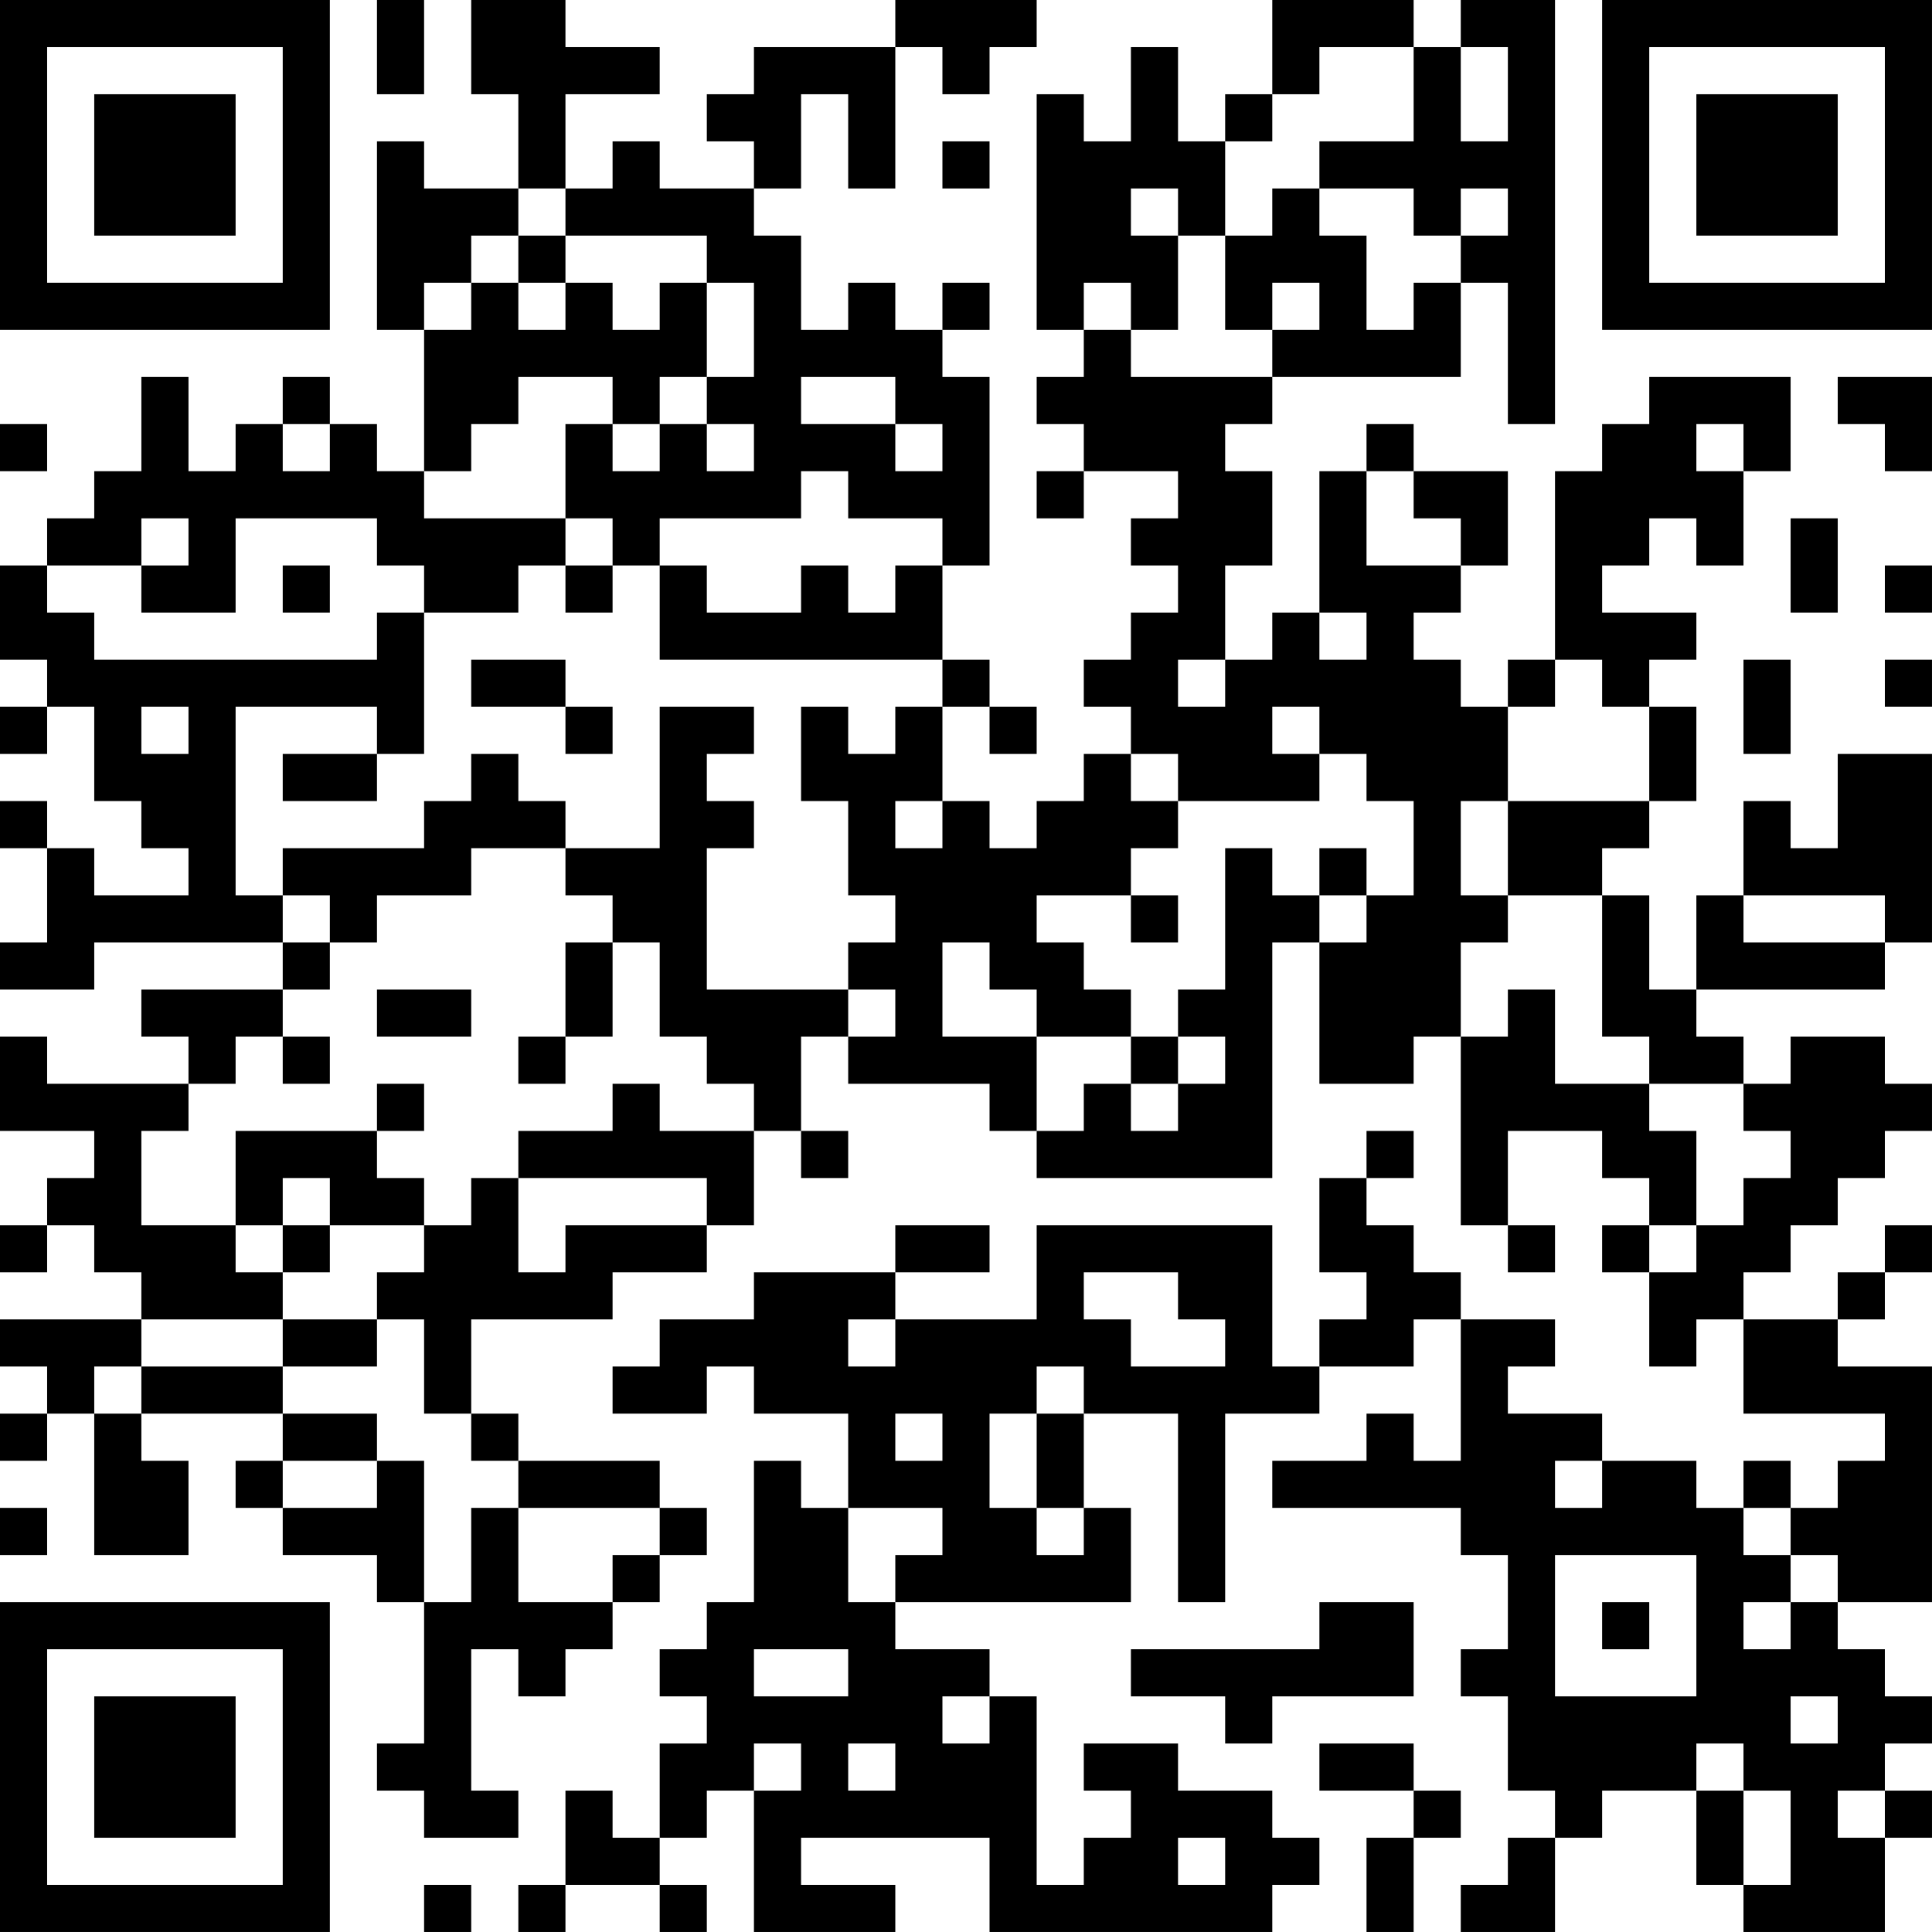 <?xml version="1.0" encoding="UTF-8"?>
<svg xmlns="http://www.w3.org/2000/svg" version="1.1" width="200" height="200" viewBox="0 0 200 200"><rect x="0" y="0" width="200" height="200" fill="#ffffff"/><g transform="scale(4.878)"><g transform="translate(0,0)"><path fill-rule="evenodd" d="M8 0L8 2L9 2L9 0ZM10 0L10 2L11 2L11 4L9 4L9 3L8 3L8 7L9 7L9 10L8 10L8 9L7 9L7 8L6 8L6 9L5 9L5 10L4 10L4 8L3 8L3 10L2 10L2 11L1 11L1 12L0 12L0 14L1 14L1 15L0 15L0 16L1 16L1 15L2 15L2 17L3 17L3 18L4 18L4 19L2 19L2 18L1 18L1 17L0 17L0 18L1 18L1 20L0 20L0 21L2 21L2 20L6 20L6 21L3 21L3 22L4 22L4 23L1 23L1 22L0 22L0 24L2 24L2 25L1 25L1 26L0 26L0 27L1 27L1 26L2 26L2 27L3 27L3 28L0 28L0 29L1 29L1 30L0 30L0 31L1 31L1 30L2 30L2 33L4 33L4 31L3 31L3 30L6 30L6 31L5 31L5 32L6 32L6 33L8 33L8 34L9 34L9 37L8 37L8 38L9 38L9 39L11 39L11 38L10 38L10 35L11 35L11 36L12 36L12 35L13 35L13 34L14 34L14 33L15 33L15 32L14 32L14 31L11 31L11 30L10 30L10 28L13 28L13 27L15 27L15 26L16 26L16 24L17 24L17 25L18 25L18 24L17 24L17 22L18 22L18 23L21 23L21 24L22 24L22 25L27 25L27 20L28 20L28 23L30 23L30 22L31 22L31 26L32 26L32 27L33 27L33 26L32 26L32 24L34 24L34 25L35 25L35 26L34 26L34 27L35 27L35 29L36 29L36 28L37 28L37 30L40 30L40 31L39 31L39 32L38 32L38 31L37 31L37 32L36 32L36 31L34 31L34 30L32 30L32 29L33 29L33 28L31 28L31 27L30 27L30 26L29 26L29 25L30 25L30 24L29 24L29 25L28 25L28 27L29 27L29 28L28 28L28 29L27 29L27 26L22 26L22 28L19 28L19 27L21 27L21 26L19 26L19 27L16 27L16 28L14 28L14 29L13 29L13 30L15 30L15 29L16 29L16 30L18 30L18 32L17 32L17 31L16 31L16 34L15 34L15 35L14 35L14 36L15 36L15 37L14 37L14 39L13 39L13 38L12 38L12 40L11 40L11 41L12 41L12 40L14 40L14 41L15 41L15 40L14 40L14 39L15 39L15 38L16 38L16 41L19 41L19 40L17 40L17 39L21 39L21 41L27 41L27 40L28 40L28 39L27 39L27 38L25 38L25 37L23 37L23 38L24 38L24 39L23 39L23 40L22 40L22 36L21 36L21 35L19 35L19 34L24 34L24 32L23 32L23 30L25 30L25 34L26 34L26 30L28 30L28 29L30 29L30 28L31 28L31 31L30 31L30 30L29 30L29 31L27 31L27 32L31 32L31 33L32 33L32 35L31 35L31 36L32 36L32 38L33 38L33 39L32 39L32 40L31 40L31 41L33 41L33 39L34 39L34 38L36 38L36 40L37 40L37 41L40 41L40 39L41 39L41 38L40 38L40 37L41 37L41 36L40 36L40 35L39 35L39 34L41 34L41 29L39 29L39 28L40 28L40 27L41 27L41 26L40 26L40 27L39 27L39 28L37 28L37 27L38 27L38 26L39 26L39 25L40 25L40 24L41 24L41 23L40 23L40 22L38 22L38 23L37 23L37 22L36 22L36 21L40 21L40 20L41 20L41 16L39 16L39 18L38 18L38 17L37 17L37 19L36 19L36 21L35 21L35 19L34 19L34 18L35 18L35 17L36 17L36 15L35 15L35 14L36 14L36 13L34 13L34 12L35 12L35 11L36 11L36 12L37 12L37 10L38 10L38 8L35 8L35 9L34 9L34 10L33 10L33 14L32 14L32 15L31 15L31 14L30 14L30 13L31 13L31 12L32 12L32 10L30 10L30 9L29 9L29 10L28 10L28 13L27 13L27 14L26 14L26 12L27 12L27 10L26 10L26 9L27 9L27 8L31 8L31 6L32 6L32 9L33 9L33 0L31 0L31 1L30 1L30 0L27 0L27 2L26 2L26 3L25 3L25 1L24 1L24 3L23 3L23 2L22 2L22 7L23 7L23 8L22 8L22 9L23 9L23 10L22 10L22 11L23 11L23 10L25 10L25 11L24 11L24 12L25 12L25 13L24 13L24 14L23 14L23 15L24 15L24 16L23 16L23 17L22 17L22 18L21 18L21 17L20 17L20 15L21 15L21 16L22 16L22 15L21 15L21 14L20 14L20 12L21 12L21 8L20 8L20 7L21 7L21 6L20 6L20 7L19 7L19 6L18 6L18 7L17 7L17 5L16 5L16 4L17 4L17 2L18 2L18 4L19 4L19 1L20 1L20 2L21 2L21 1L22 1L22 0L19 0L19 1L16 1L16 2L15 2L15 3L16 3L16 4L14 4L14 3L13 3L13 4L12 4L12 2L14 2L14 1L12 1L12 0ZM28 1L28 2L27 2L27 3L26 3L26 5L25 5L25 4L24 4L24 5L25 5L25 7L24 7L24 6L23 6L23 7L24 7L24 8L27 8L27 7L28 7L28 6L27 6L27 7L26 7L26 5L27 5L27 4L28 4L28 5L29 5L29 7L30 7L30 6L31 6L31 5L32 5L32 4L31 4L31 5L30 5L30 4L28 4L28 3L30 3L30 1ZM31 1L31 3L32 3L32 1ZM20 3L20 4L21 4L21 3ZM11 4L11 5L10 5L10 6L9 6L9 7L10 7L10 6L11 6L11 7L12 7L12 6L13 6L13 7L14 7L14 6L15 6L15 8L14 8L14 9L13 9L13 8L11 8L11 9L10 9L10 10L9 10L9 11L12 11L12 12L11 12L11 13L9 13L9 12L8 12L8 11L5 11L5 13L3 13L3 12L4 12L4 11L3 11L3 12L1 12L1 13L2 13L2 14L8 14L8 13L9 13L9 16L8 16L8 15L5 15L5 19L6 19L6 20L7 20L7 21L6 21L6 22L5 22L5 23L4 23L4 24L3 24L3 26L5 26L5 27L6 27L6 28L3 28L3 29L2 29L2 30L3 30L3 29L6 29L6 30L8 30L8 31L6 31L6 32L8 32L8 31L9 31L9 34L10 34L10 32L11 32L11 34L13 34L13 33L14 33L14 32L11 32L11 31L10 31L10 30L9 30L9 28L8 28L8 27L9 27L9 26L10 26L10 25L11 25L11 27L12 27L12 26L15 26L15 25L11 25L11 24L13 24L13 23L14 23L14 24L16 24L16 23L15 23L15 22L14 22L14 20L13 20L13 19L12 19L12 18L14 18L14 15L16 15L16 16L15 16L15 17L16 17L16 18L15 18L15 21L18 21L18 22L19 22L19 21L18 21L18 20L19 20L19 19L18 19L18 17L17 17L17 15L18 15L18 16L19 16L19 15L20 15L20 14L14 14L14 12L15 12L15 13L17 13L17 12L18 12L18 13L19 13L19 12L20 12L20 11L18 11L18 10L17 10L17 11L14 11L14 12L13 12L13 11L12 11L12 9L13 9L13 10L14 10L14 9L15 9L15 10L16 10L16 9L15 9L15 8L16 8L16 6L15 6L15 5L12 5L12 4ZM11 5L11 6L12 6L12 5ZM17 8L17 9L19 9L19 10L20 10L20 9L19 9L19 8ZM39 8L39 9L40 9L40 10L41 10L41 8ZM0 9L0 10L1 10L1 9ZM6 9L6 10L7 10L7 9ZM36 9L36 10L37 10L37 9ZM29 10L29 12L31 12L31 11L30 11L30 10ZM38 11L38 13L39 13L39 11ZM6 12L6 13L7 13L7 12ZM12 12L12 13L13 13L13 12ZM40 12L40 13L41 13L41 12ZM28 13L28 14L29 14L29 13ZM10 14L10 15L12 15L12 16L13 16L13 15L12 15L12 14ZM25 14L25 15L26 15L26 14ZM33 14L33 15L32 15L32 17L31 17L31 19L32 19L32 20L31 20L31 22L32 22L32 21L33 21L33 23L35 23L35 24L36 24L36 26L35 26L35 27L36 27L36 26L37 26L37 25L38 25L38 24L37 24L37 23L35 23L35 22L34 22L34 19L32 19L32 17L35 17L35 15L34 15L34 14ZM37 14L37 16L38 16L38 14ZM40 14L40 15L41 15L41 14ZM3 15L3 16L4 16L4 15ZM27 15L27 16L28 16L28 17L25 17L25 16L24 16L24 17L25 17L25 18L24 18L24 19L22 19L22 20L23 20L23 21L24 21L24 22L22 22L22 21L21 21L21 20L20 20L20 22L22 22L22 24L23 24L23 23L24 23L24 24L25 24L25 23L26 23L26 22L25 22L25 21L26 21L26 18L27 18L27 19L28 19L28 20L29 20L29 19L30 19L30 17L29 17L29 16L28 16L28 15ZM6 16L6 17L8 17L8 16ZM10 16L10 17L9 17L9 18L6 18L6 19L7 19L7 20L8 20L8 19L10 19L10 18L12 18L12 17L11 17L11 16ZM19 17L19 18L20 18L20 17ZM28 18L28 19L29 19L29 18ZM24 19L24 20L25 20L25 19ZM37 19L37 20L40 20L40 19ZM12 20L12 22L11 22L11 23L12 23L12 22L13 22L13 20ZM8 21L8 22L10 22L10 21ZM6 22L6 23L7 23L7 22ZM24 22L24 23L25 23L25 22ZM8 23L8 24L5 24L5 26L6 26L6 27L7 27L7 26L9 26L9 25L8 25L8 24L9 24L9 23ZM6 25L6 26L7 26L7 25ZM23 27L23 28L24 28L24 29L26 29L26 28L25 28L25 27ZM6 28L6 29L8 29L8 28ZM18 28L18 29L19 29L19 28ZM22 29L22 30L21 30L21 32L22 32L22 33L23 33L23 32L22 32L22 30L23 30L23 29ZM19 30L19 31L20 31L20 30ZM33 31L33 32L34 32L34 31ZM0 32L0 33L1 33L1 32ZM18 32L18 34L19 34L19 33L20 33L20 32ZM37 32L37 33L38 33L38 34L37 34L37 35L38 35L38 34L39 34L39 33L38 33L38 32ZM33 33L33 36L36 36L36 33ZM28 34L28 35L24 35L24 36L26 36L26 37L27 37L27 36L30 36L30 34ZM34 34L34 35L35 35L35 34ZM16 35L16 36L18 36L18 35ZM20 36L20 37L21 37L21 36ZM38 36L38 37L39 37L39 36ZM16 37L16 38L17 38L17 37ZM18 37L18 38L19 38L19 37ZM28 37L28 38L30 38L30 39L29 39L29 41L30 41L30 39L31 39L31 38L30 38L30 37ZM36 37L36 38L37 38L37 40L38 40L38 38L37 38L37 37ZM39 38L39 39L40 39L40 38ZM25 39L25 40L26 40L26 39ZM9 40L9 41L10 41L10 40ZM0 0L0 7L7 7L7 0ZM1 1L1 6L6 6L6 1ZM2 2L2 5L5 5L5 2ZM34 0L34 7L41 7L41 0ZM35 1L35 6L40 6L40 1ZM36 2L36 5L39 5L39 2ZM0 34L0 41L7 41L7 34ZM1 35L1 40L6 40L6 35ZM2 36L2 39L5 39L5 36Z" fill="#000000"/></g></g></svg>
